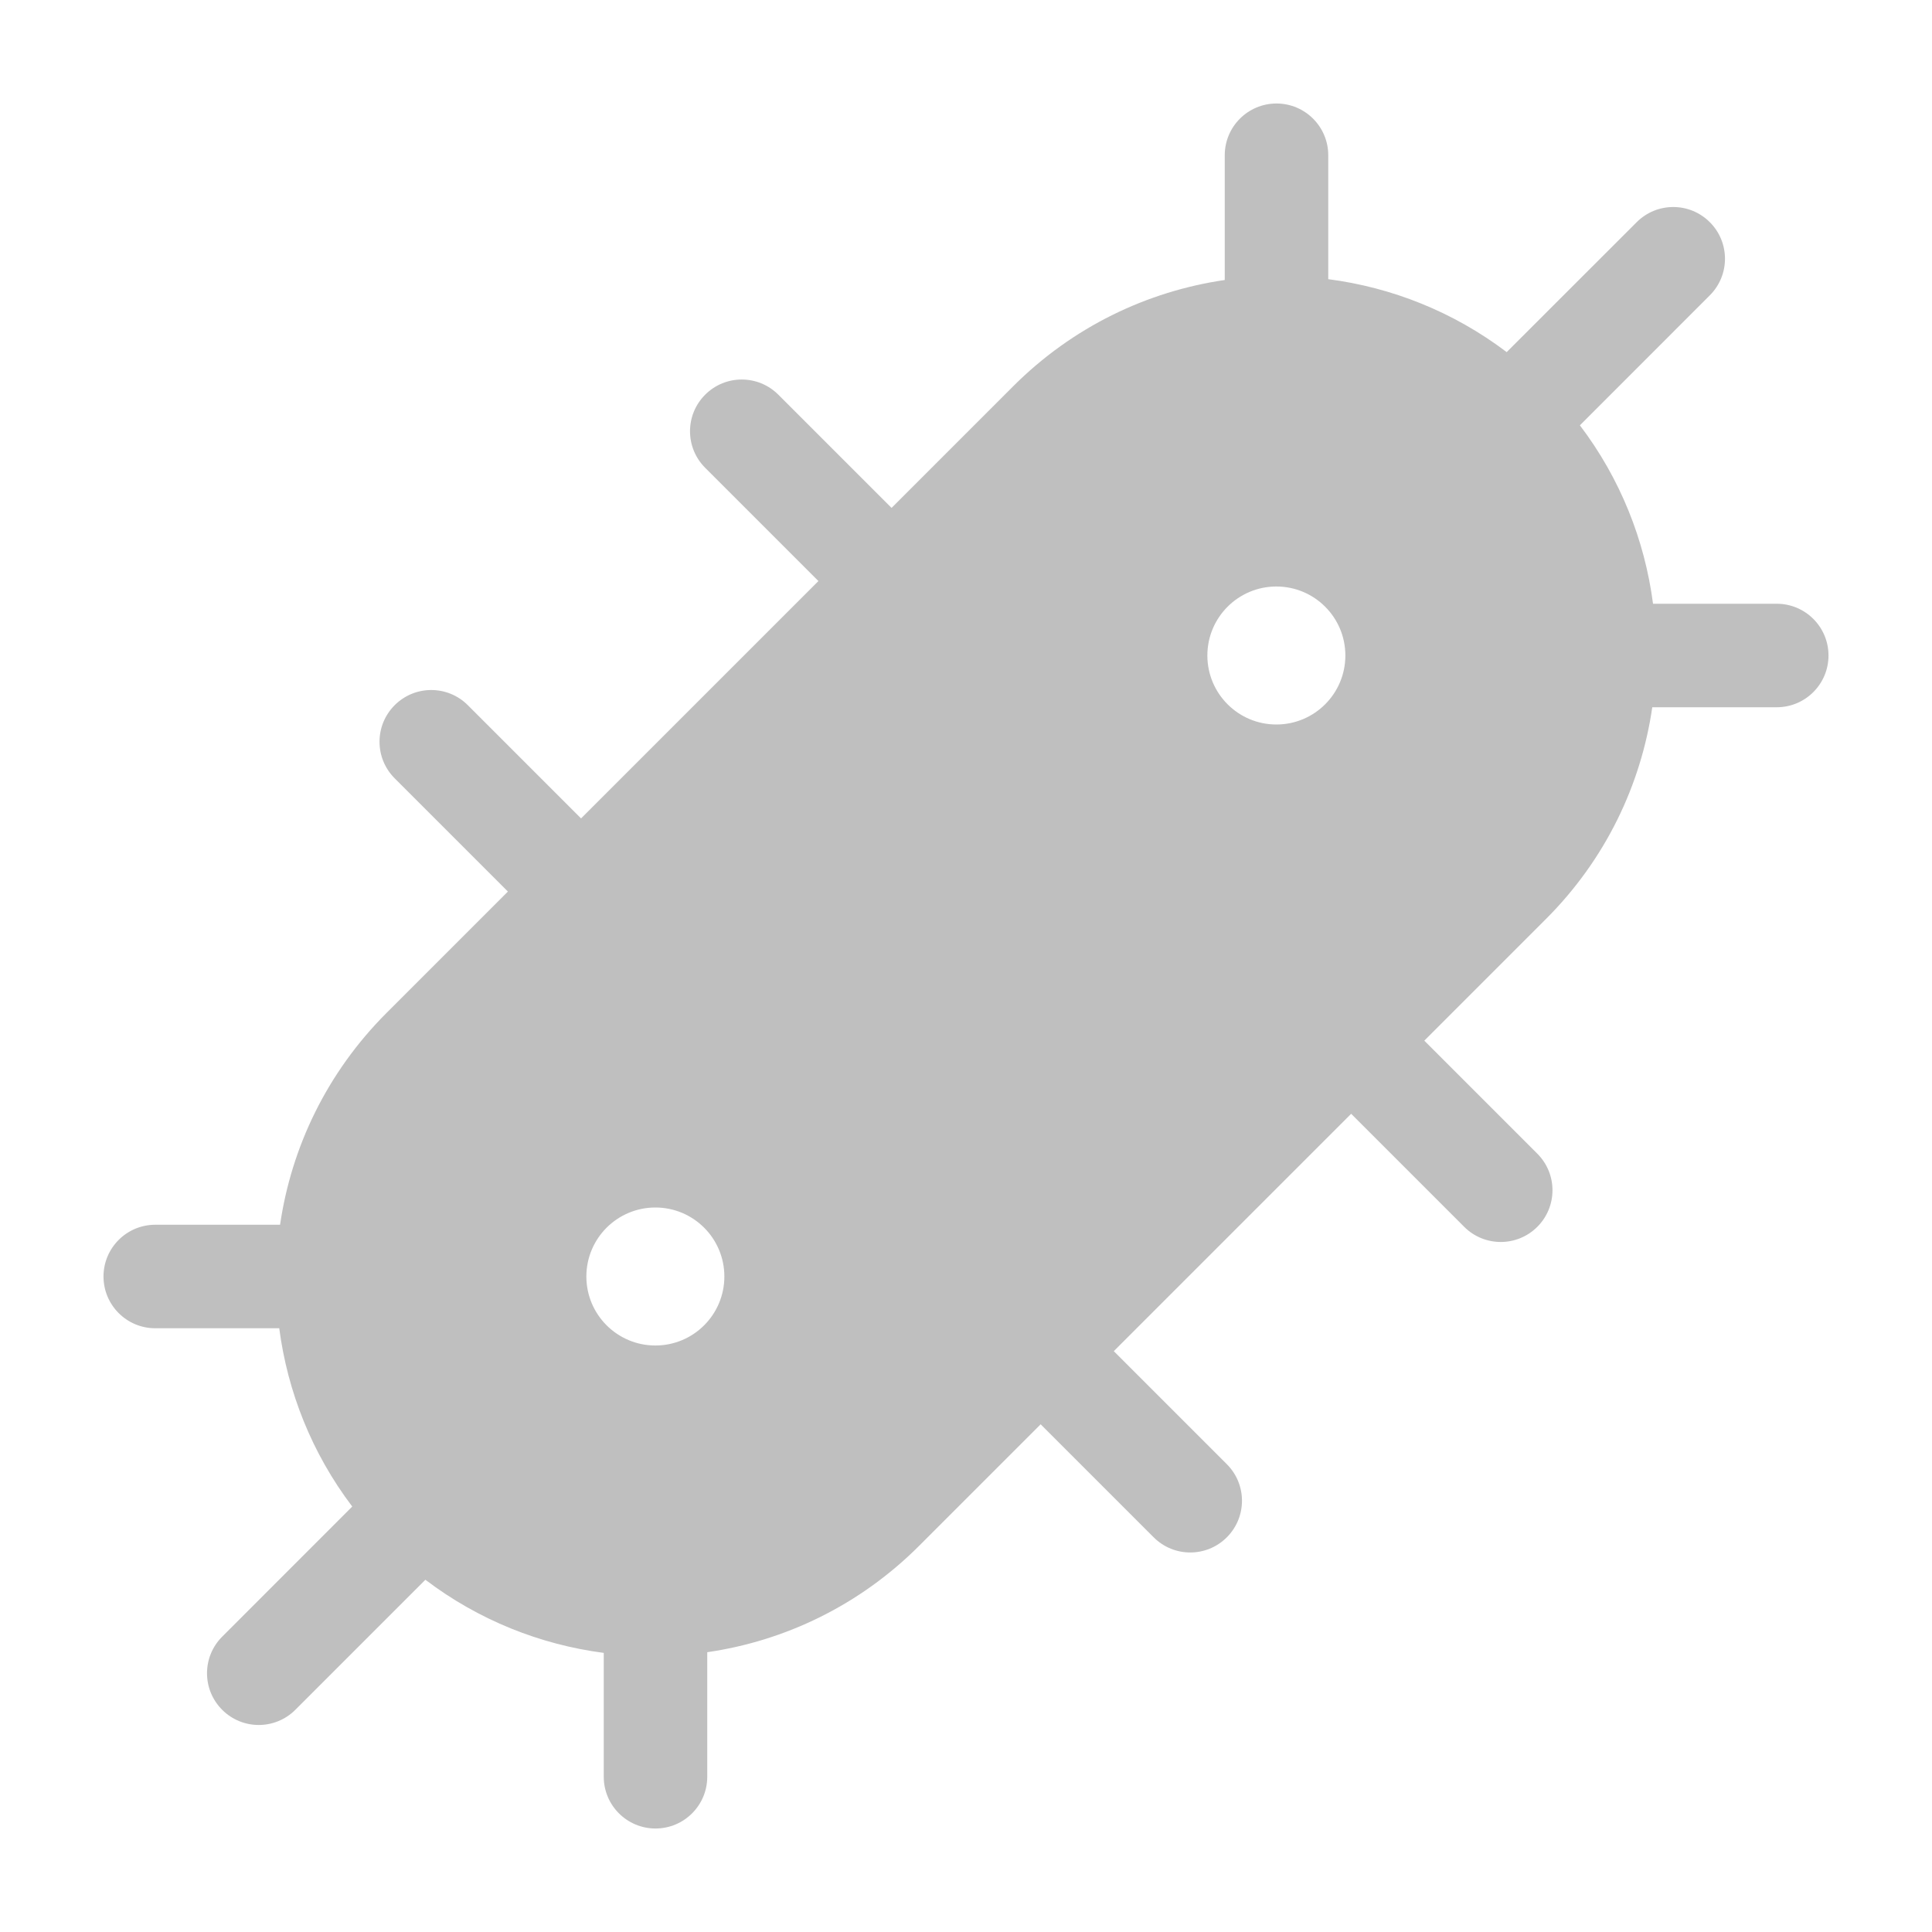 <svg width="512" height="512" viewBox="0 0 28 28" fill="none" xmlns="http://www.w3.org/2000/svg"><path d="M19.25 2.25C19.25 1.836 18.914 1.5 18.5 1.5C18.086 1.5 17.75 1.836 17.75 2.25V4.058C16.628 4.222 15.547 4.735 14.683 5.599L12.921 7.361L11.28 5.72C10.987 5.427 10.513 5.427 10.22 5.72C9.927 6.013 9.927 6.487 10.22 6.78L11.861 8.421L8.421 11.861L6.78 10.22C6.487 9.927 6.013 9.927 5.72 10.22C5.427 10.513 5.427 10.987 5.72 11.28L7.361 12.921L5.601 14.681C4.737 15.546 4.223 16.627 4.059 17.75H2.25C1.836 17.75 1.5 18.086 1.5 18.5C1.5 18.914 1.836 19.25 2.25 19.25H4.047C4.167 20.168 4.519 21.061 5.105 21.834L3.22 23.72C2.927 24.013 2.927 24.487 3.22 24.78C3.513 25.073 3.987 25.073 4.28 24.78L6.165 22.895C6.938 23.482 7.832 23.835 8.75 23.955V25.75C8.75 26.164 9.086 26.5 9.5 26.5C9.914 26.5 10.25 26.164 10.25 25.75V23.945C11.374 23.782 12.457 23.267 13.322 22.402L15.082 20.642L16.72 22.28C17.013 22.573 17.487 22.573 17.78 22.28C18.073 21.987 18.073 21.513 17.78 21.22L16.142 19.582L19.582 16.142L21.22 17.78C21.513 18.073 21.987 18.073 22.28 17.78C22.573 17.487 22.573 17.013 22.28 16.72L20.642 15.082L22.404 13.32C23.269 12.456 23.783 11.373 23.946 10.25H25.75C26.164 10.25 26.5 9.914 26.5 9.5C26.5 9.086 26.164 8.75 25.75 8.75H23.957C23.837 7.831 23.484 6.937 22.897 6.164L24.78 4.28C25.073 3.987 25.073 3.513 24.78 3.22C24.487 2.927 24.013 2.927 23.72 3.22L21.836 5.103C21.062 4.517 20.169 4.165 19.25 4.046V2.25ZM9.498 19.5C8.946 19.5 8.498 19.052 8.498 18.5C8.498 17.948 8.946 17.5 9.498 17.5C10.051 17.5 10.498 17.948 10.498 18.5C10.498 19.052 10.051 19.5 9.498 19.5ZM19.498 9.5C19.498 10.052 19.051 10.5 18.498 10.5C17.946 10.5 17.498 10.052 17.498 9.5C17.498 8.948 17.946 8.5 18.498 8.5C19.051 8.5 19.498 8.948 19.498 9.5Z" fill="#bfbfbf"/></svg>